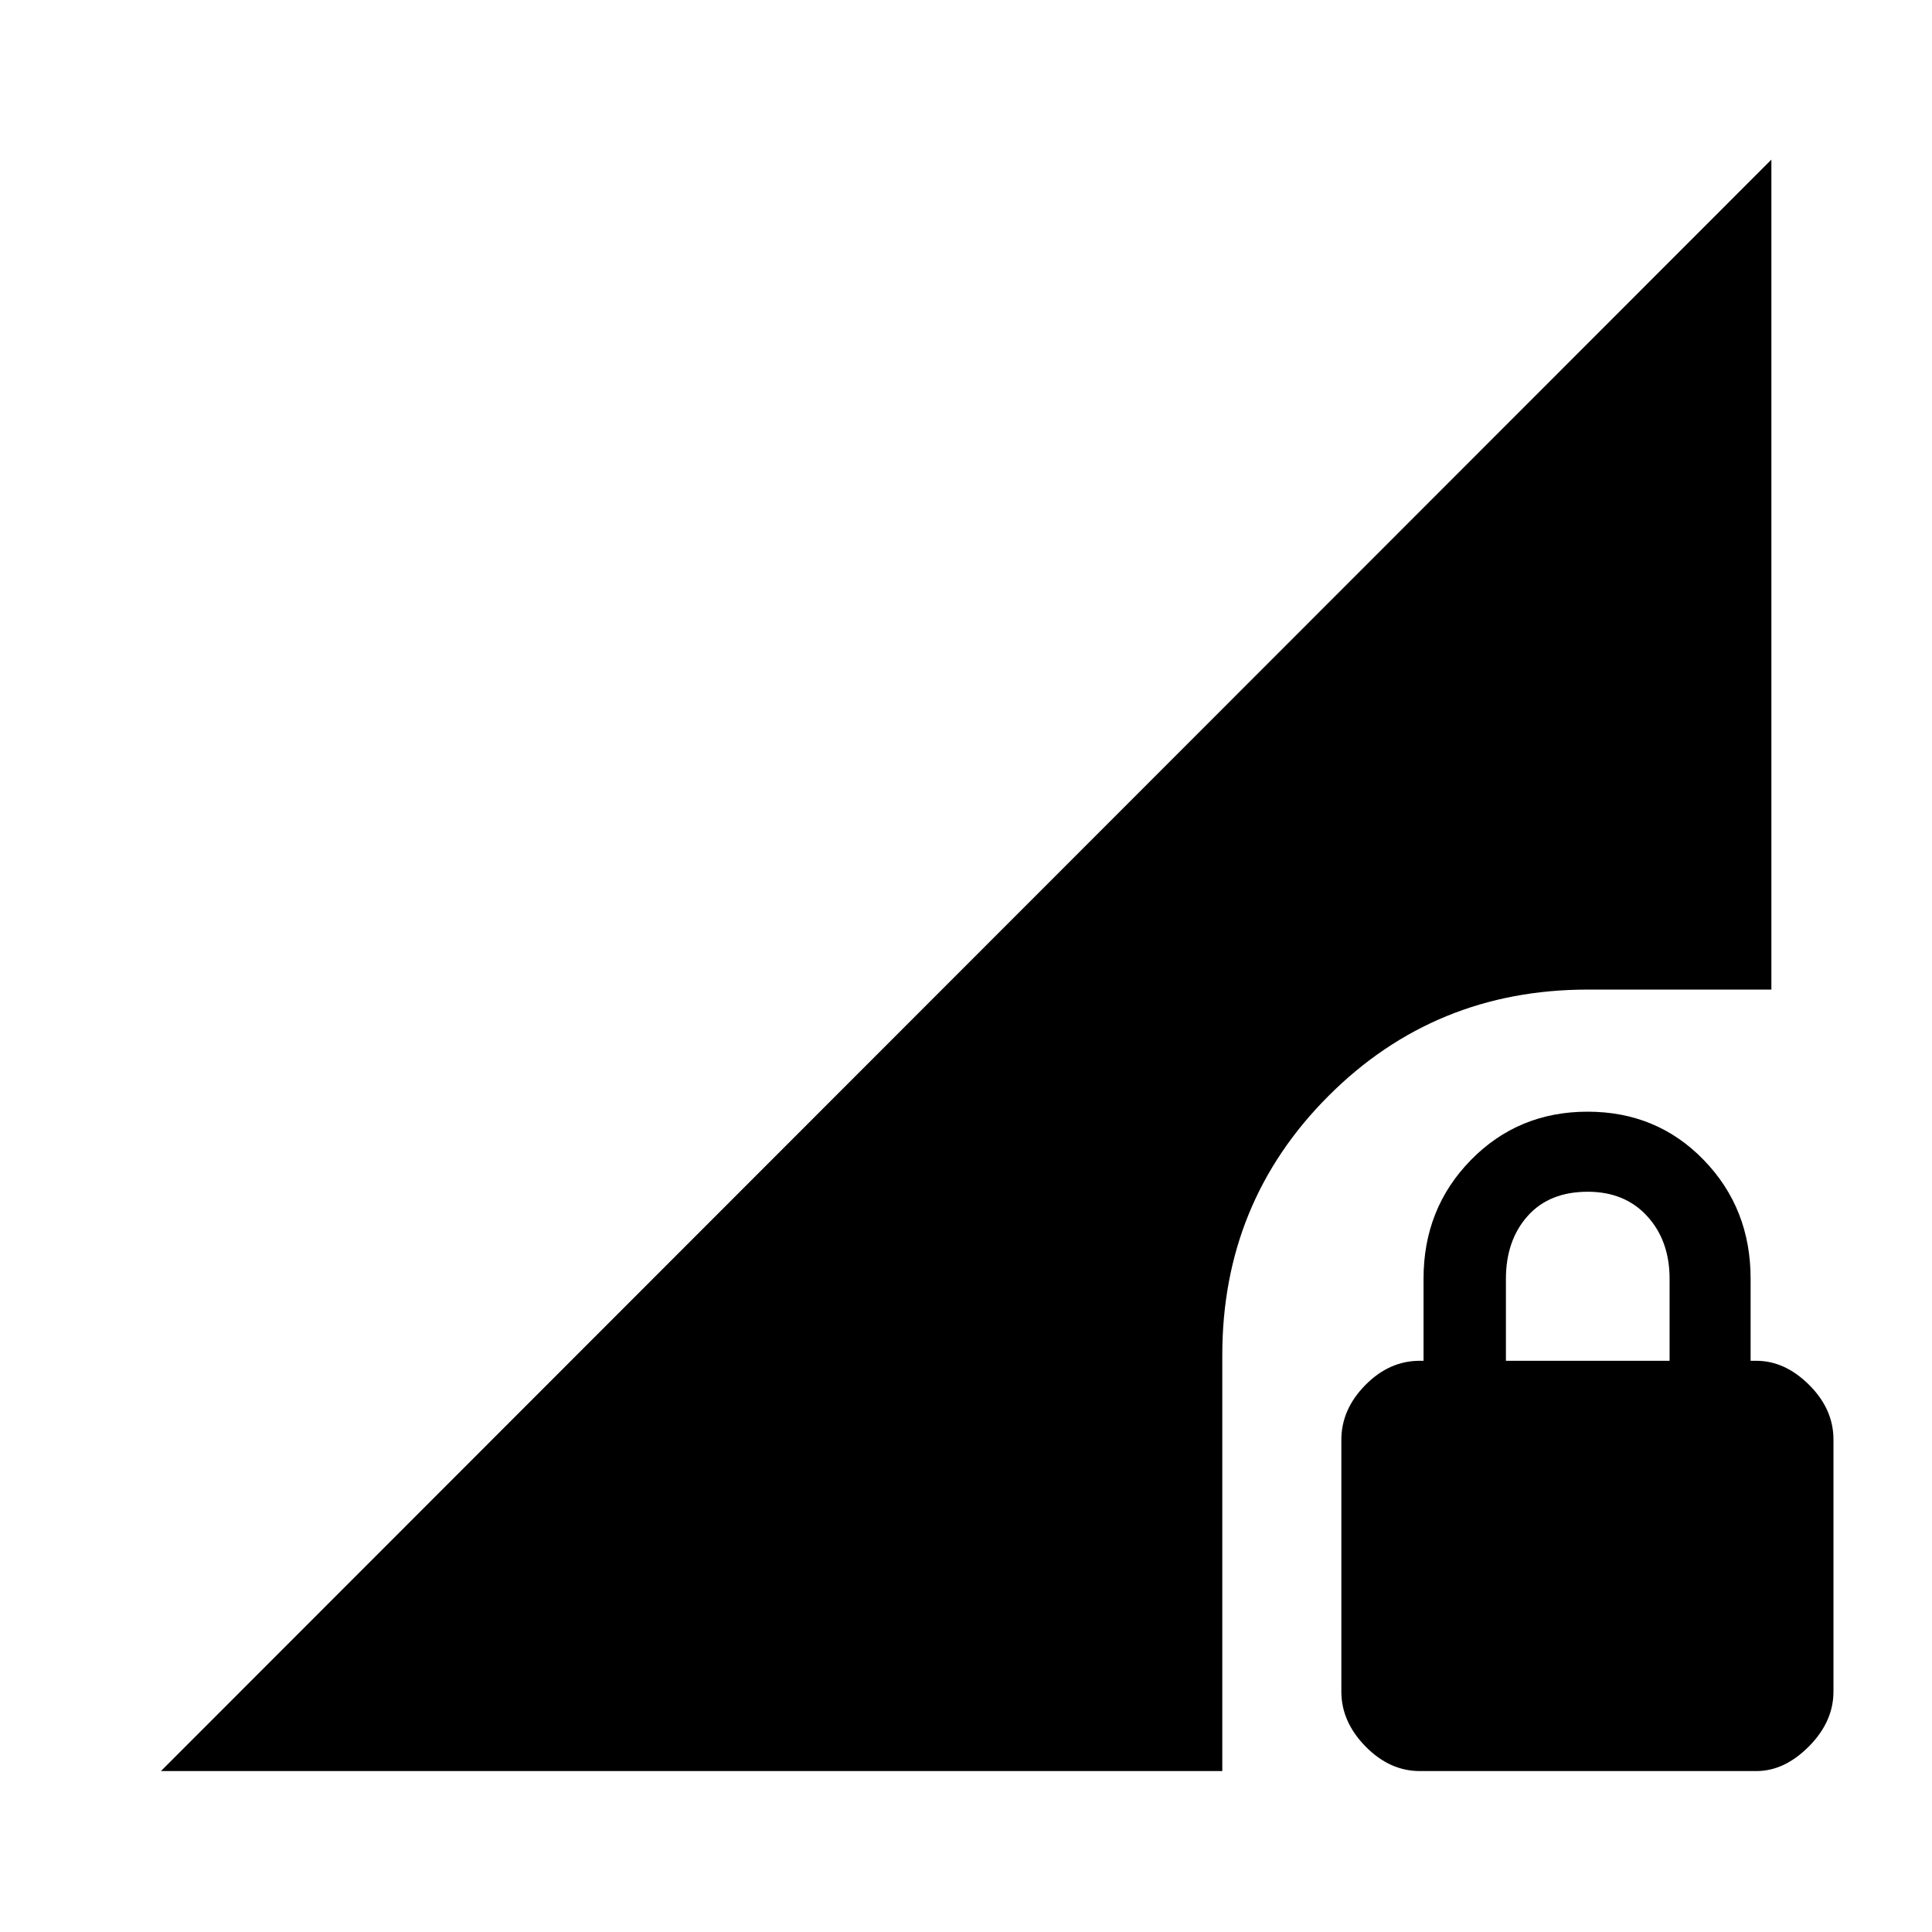 <svg xmlns="http://www.w3.org/2000/svg" height="40" viewBox="0 -960 960 960" width="40"><path d="M705.48-79.97q-14.97 0-26.97-12.24-12-12.25-12-27.24v-125.14q0-15.08 11.9-27.16 11.89-12.08 27.06-12.08h1.88v-40.81q0-34.94 23.53-58.95 23.53-24.02 57.99-24.02t57.73 24.02q23.27 24.01 23.27 58.95v40.81h2.83q14.24 0 26.29 12.02 12.05 12.01 12.05 27.13v125.18q0 14.97-12.17 27.25t-26.1 12.28H705.48Zm42.8-203.86h81.33v-40.76q0-18.9-11.1-31.07-11.09-12.17-29.57-12.17-19.14 0-29.9 12.1-10.76 12.1-10.76 31.24v40.66ZM79.97-79.97l800.22-800.72v412.41h-91.25q-75.99 0-128.79 52.81-52.8 52.8-52.8 128.79v206.71H79.97Z"/></svg>